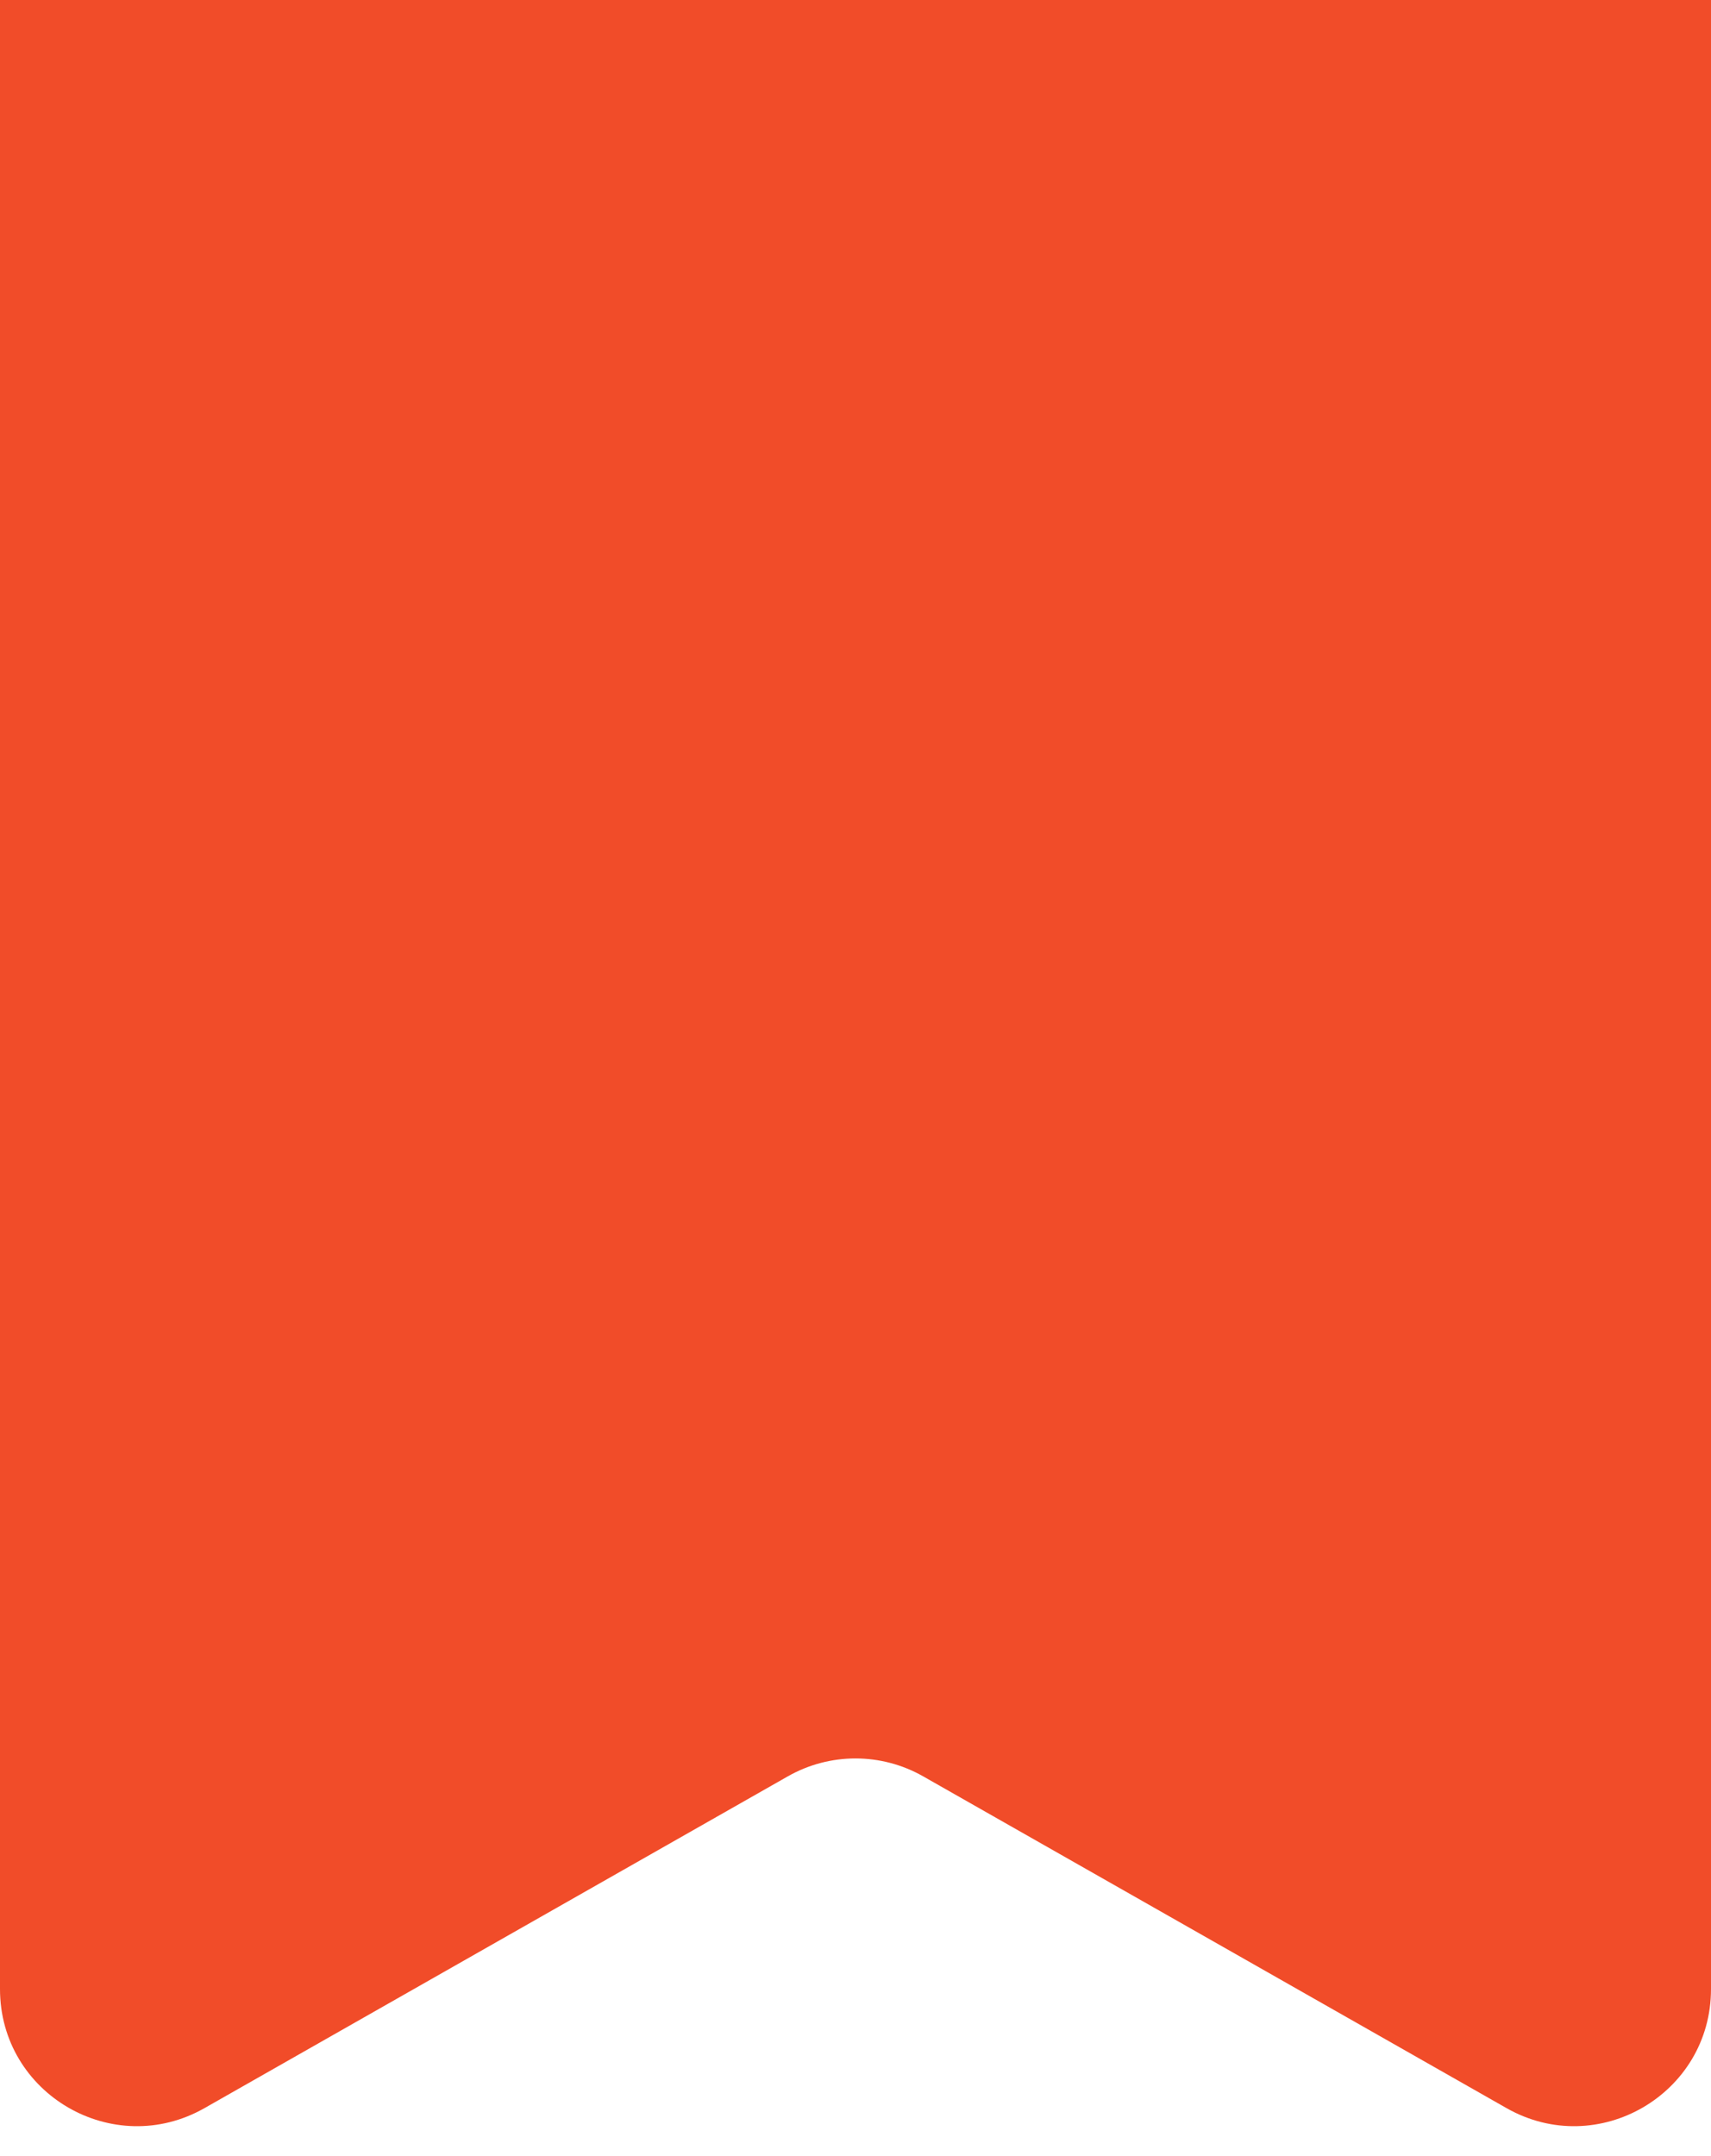 <svg width="50" height="63" viewBox="0 0 50 63" fill="none" xmlns="http://www.w3.org/2000/svg">
<path d="M0 0H50V58.123C50 61.191 46.689 63.117 44.023 61.6L26.977 51.906C25.751 51.209 24.249 51.209 23.023 51.906L5.978 61.6C3.311 63.117 0 61.191 0 58.123V0Z" fill="#F14C29"/>
</svg>
